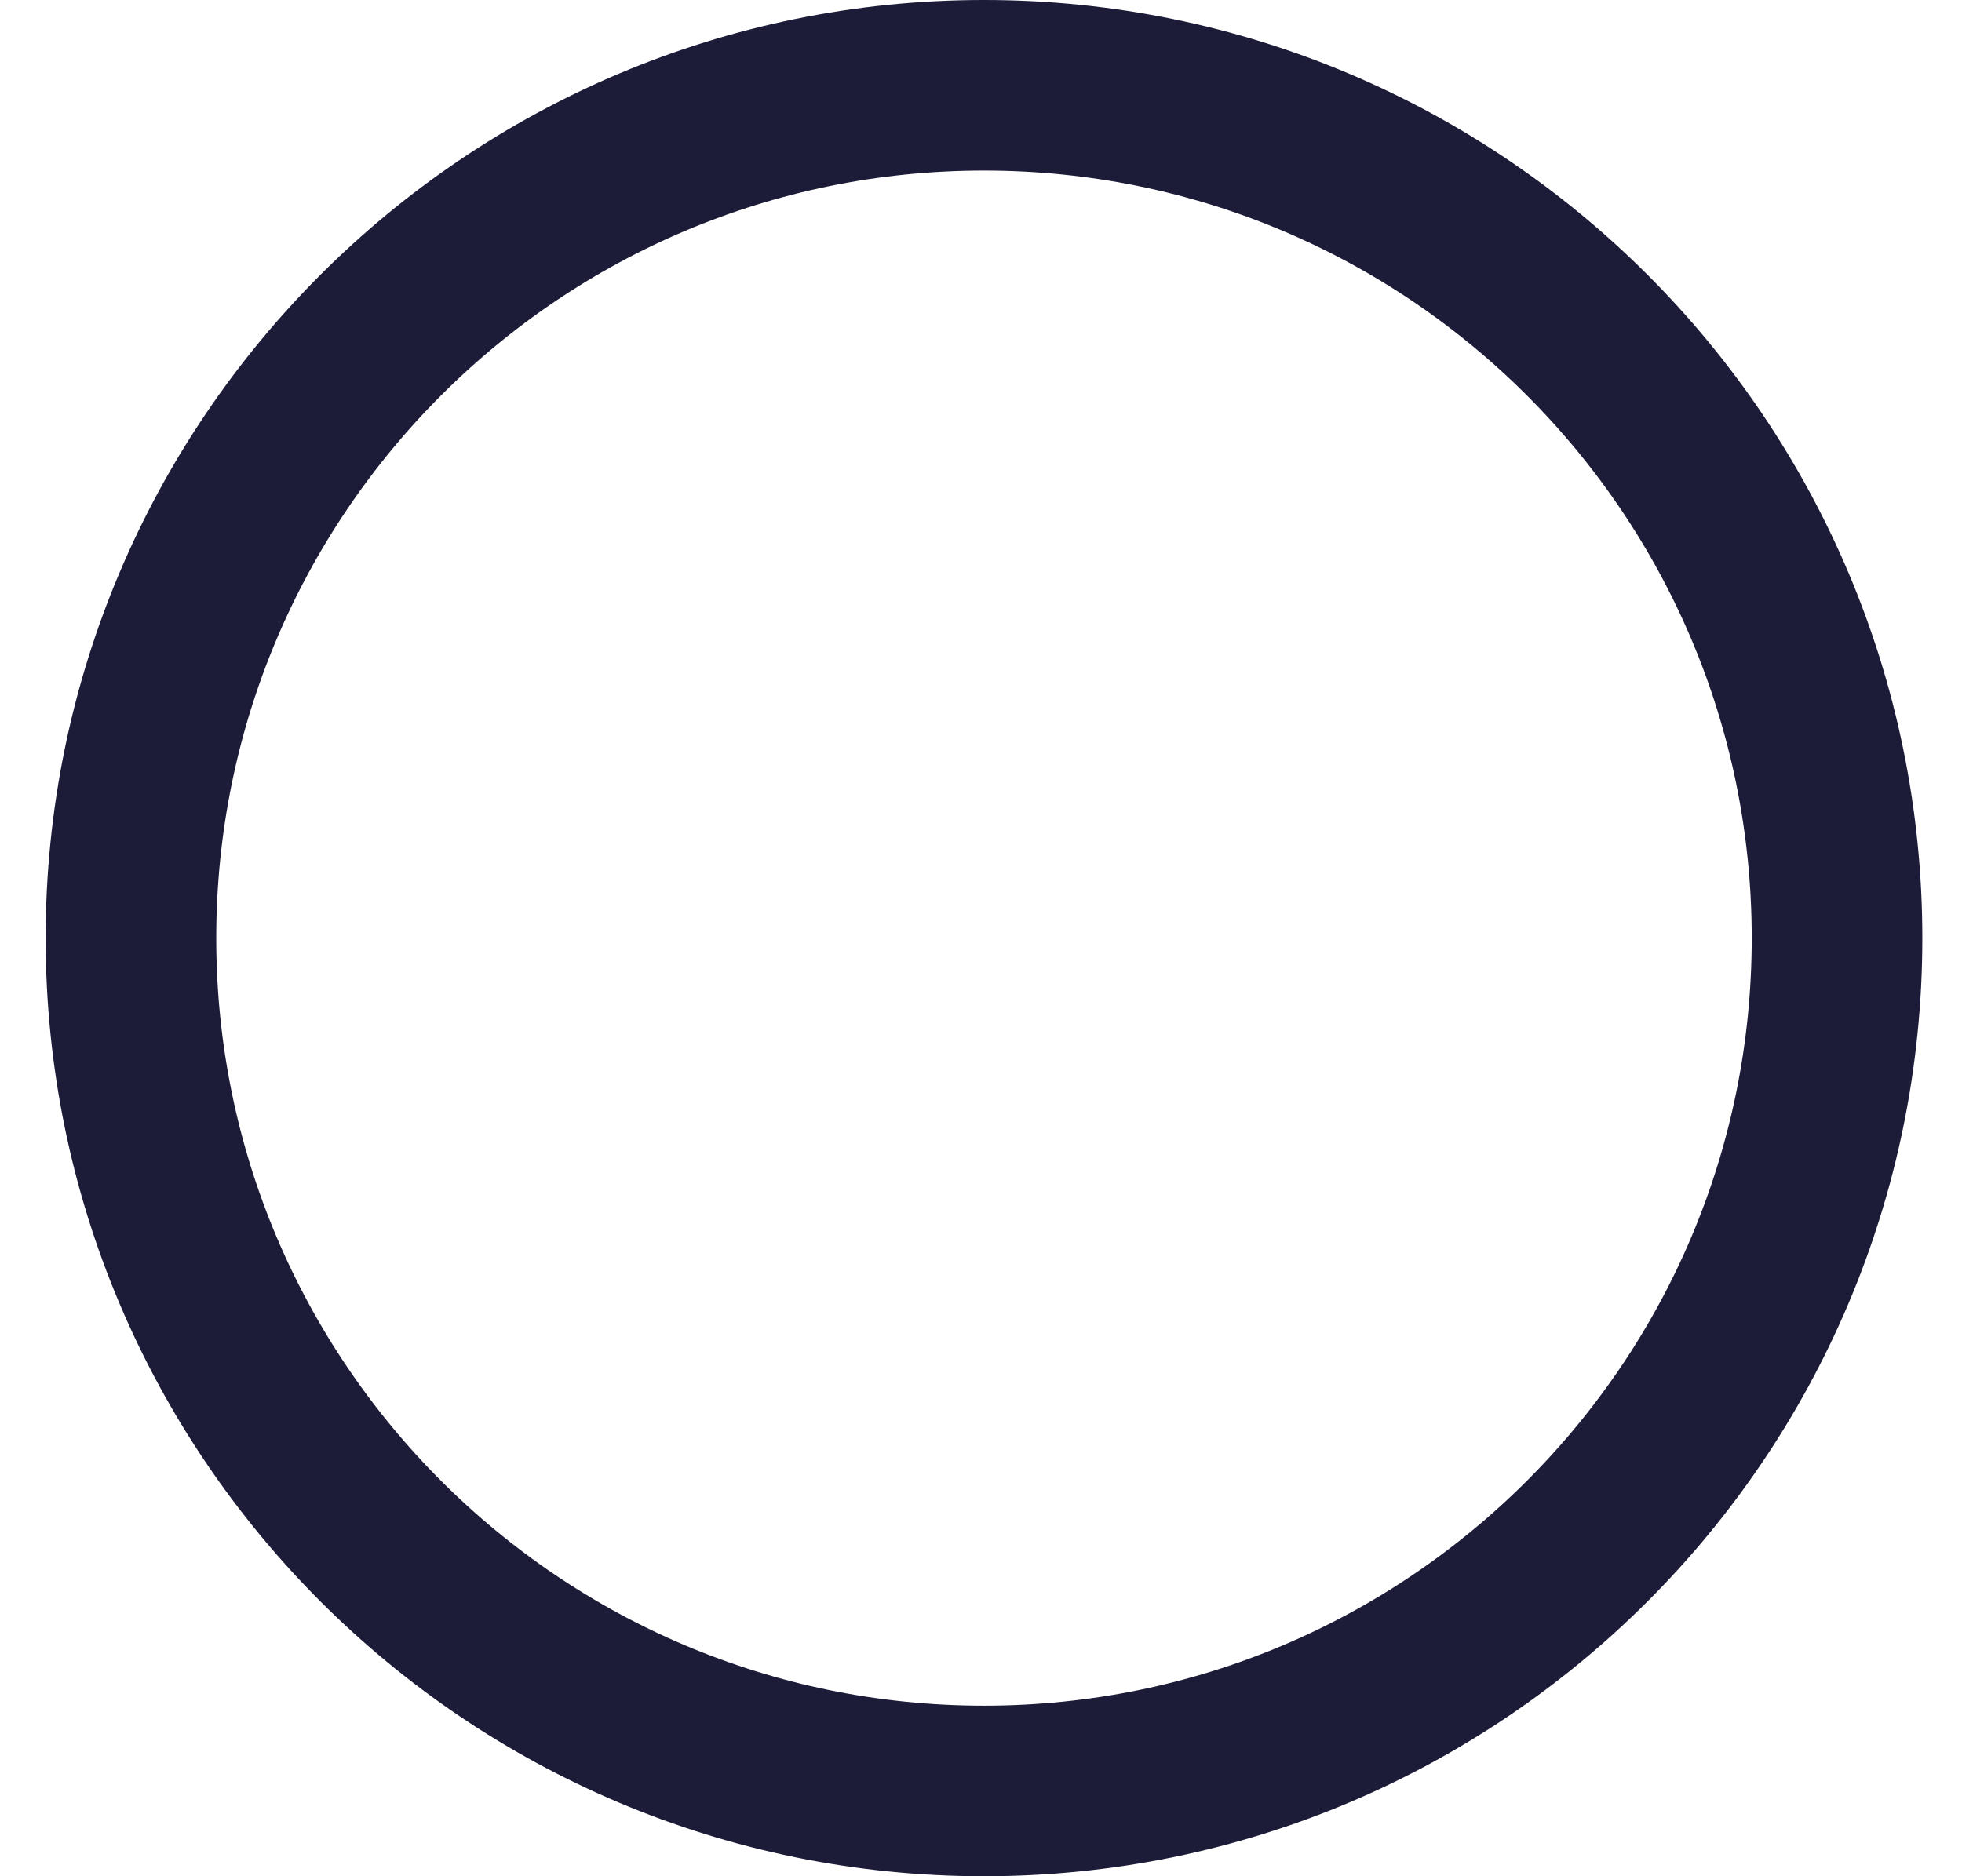<svg width="23" height="22" viewBox="0 0 23 22" fill="none" xmlns="http://www.w3.org/2000/svg">
<path d="M11.535 21C17.058 21 21.535 16.523 21.535 11C21.535 5.477 17.058 1 11.535 1C6.012 1 1.535 5.477 1.535 11C1.535 16.523 6.012 21 11.535 21Z" stroke="#1C1C39" stroke-width="2" stroke-linecap="round" stroke-linejoin="round"/>
</svg>
